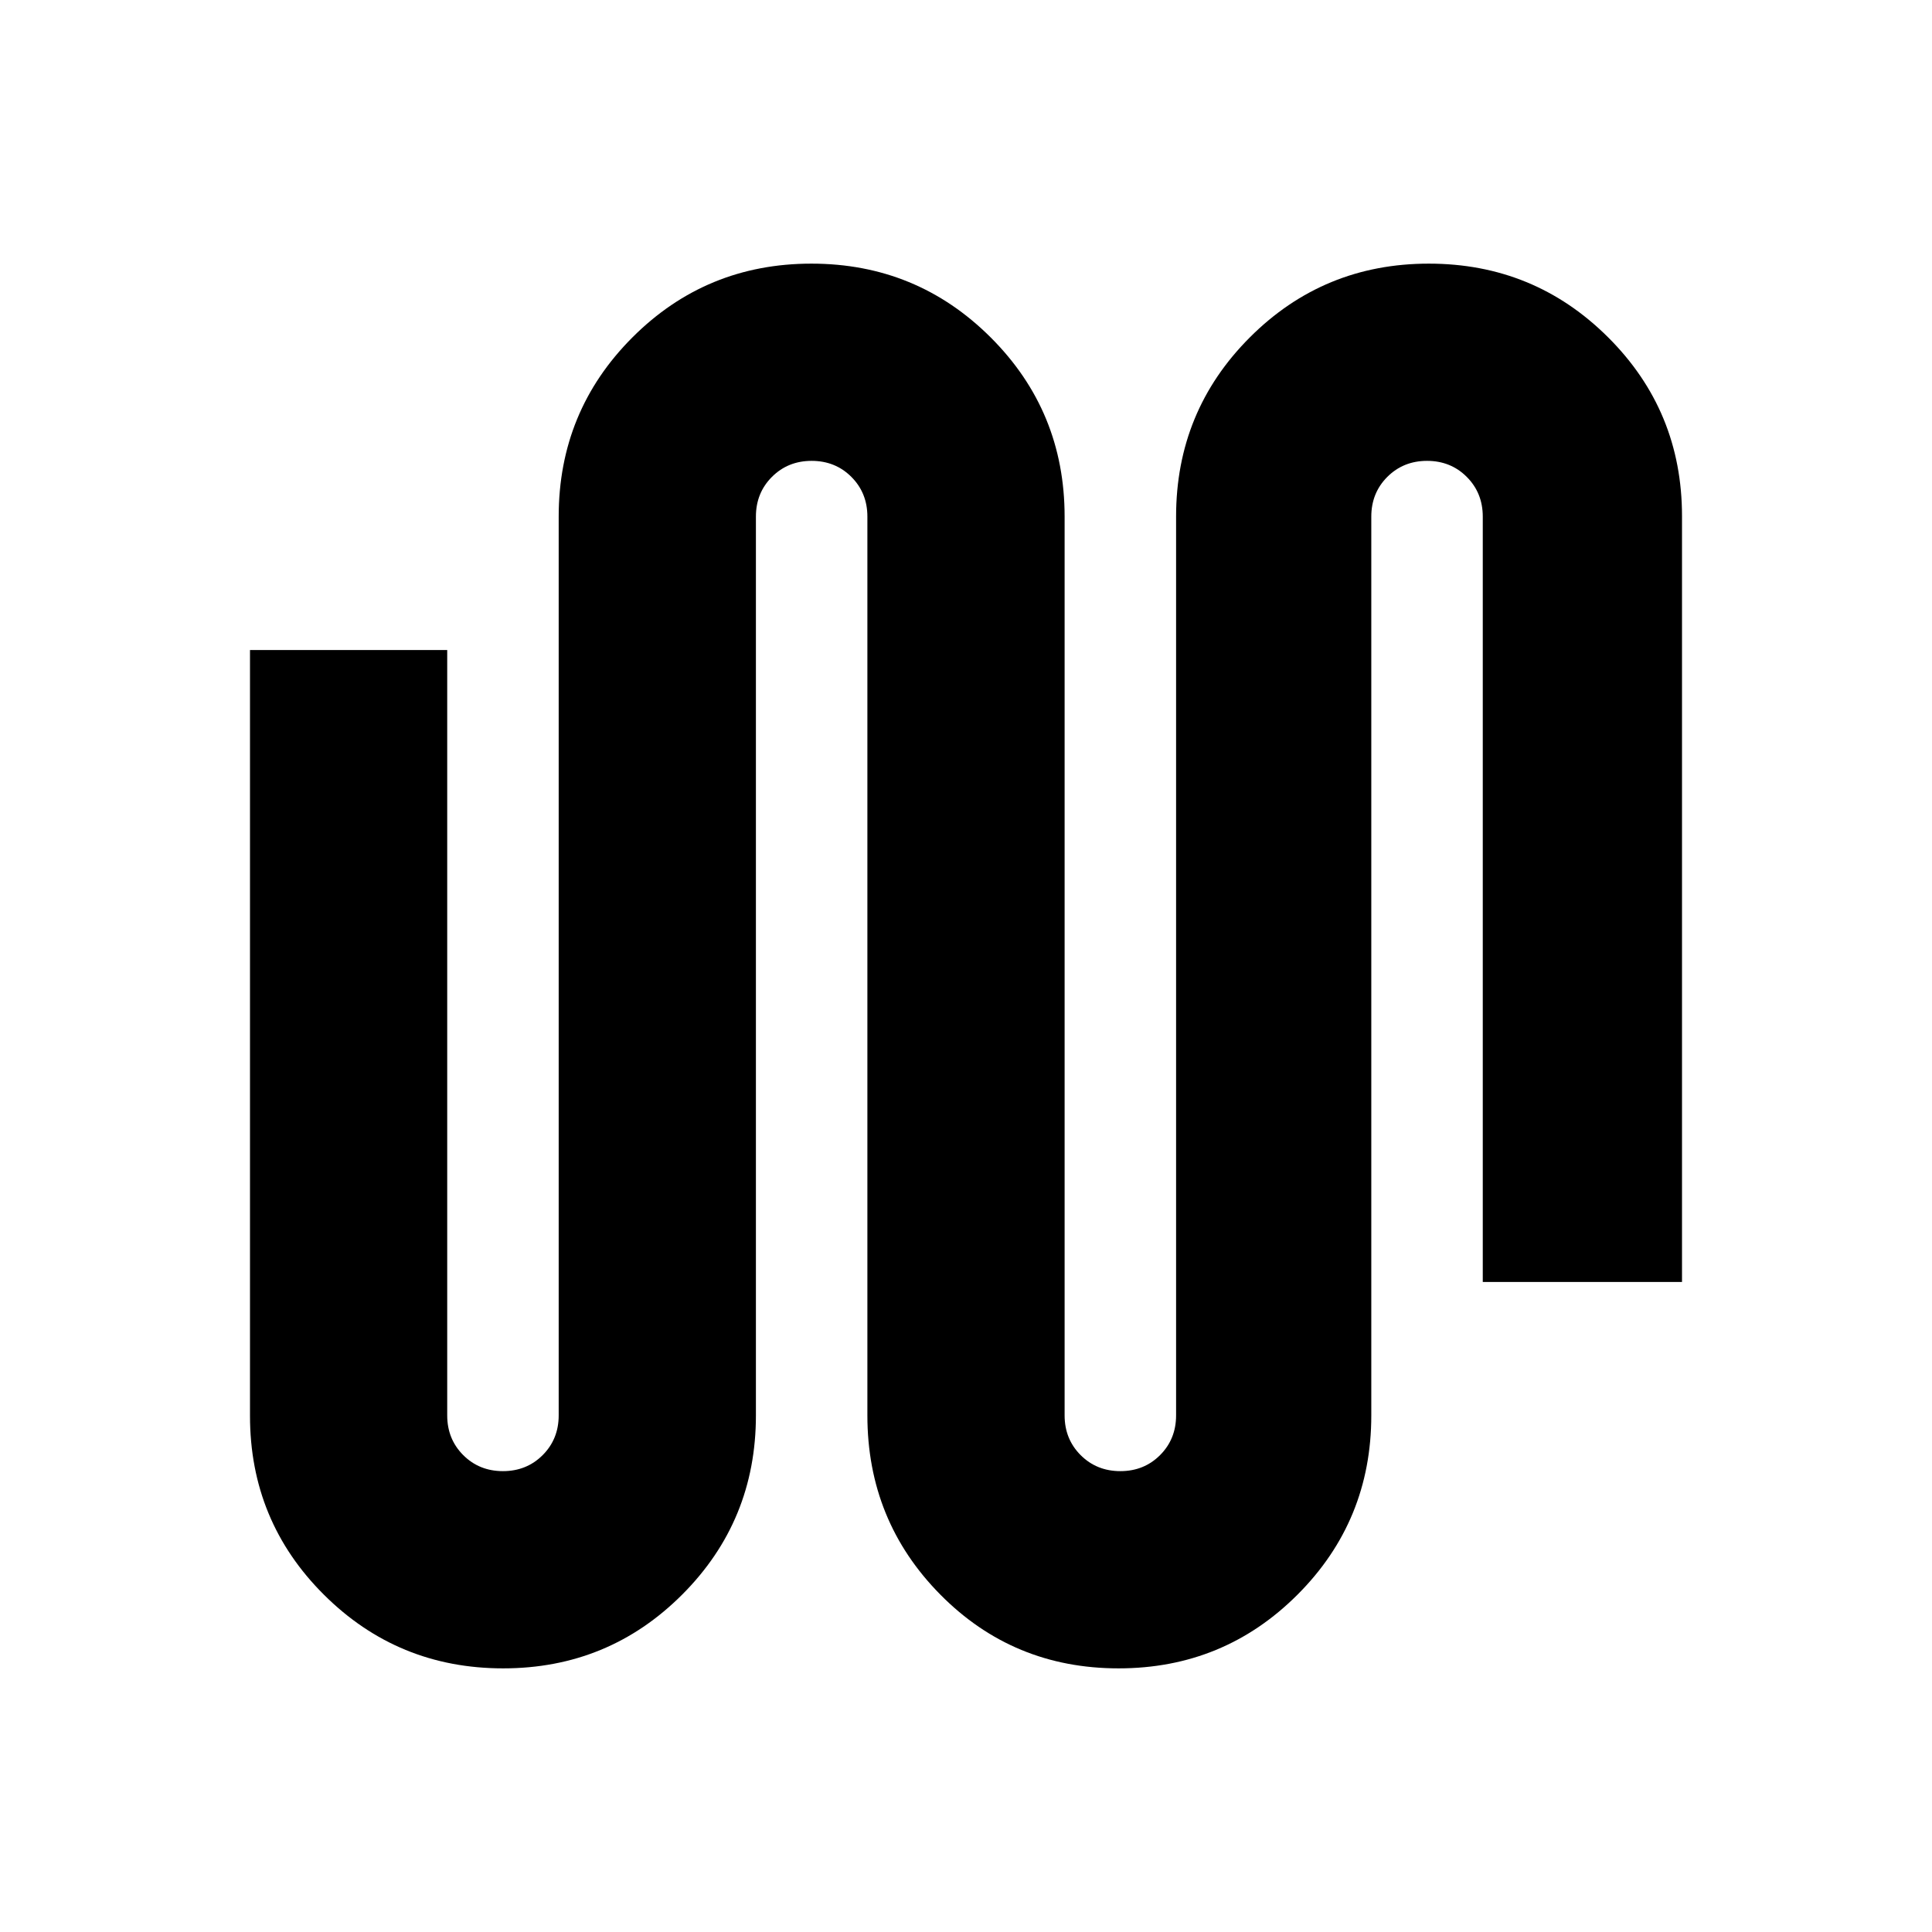 <svg xmlns="http://www.w3.org/2000/svg" height="20" viewBox="0 -960 960 960" width="20"><path d="M250.02-131q-52.32 0-89.06-36.59-36.74-36.6-36.74-88.87V-637h98v380.3q0 11.77 7.96 19.74 7.96 7.96 19.73 7.96t19.74-7.96q7.96-7.97 7.96-19.74v-446.6q0-52.38 36.63-89.04Q350.87-829 403.19-829q52.33 0 89.07 36.66Q529-755.68 529-703.3v446.6q0 11.77 7.96 19.74 7.97 7.96 19.74 7.96t19.73-7.96q7.96-7.97 7.96-19.74v-446.6q0-52.38 36.63-89.04Q657.65-829 709.98-829q52.32 0 89.06 36.59 36.74 36.6 36.74 88.87V-323h-99v-380.3q0-11.77-7.96-19.74-7.96-7.96-19.73-7.96t-19.74 7.96q-7.96 7.97-7.96 19.74v446.6q0 52.38-36.63 89.04Q608.13-131 555.81-131q-52.33 0-88.57-36.66Q431-204.32 431-256.7v-446.6q0-11.77-7.96-19.74-7.97-7.96-19.74-7.96t-19.73 7.96q-7.96 7.97-7.96 19.74v446.6q0 52.38-36.63 89.04Q302.35-131 250.02-131Z"/></svg>